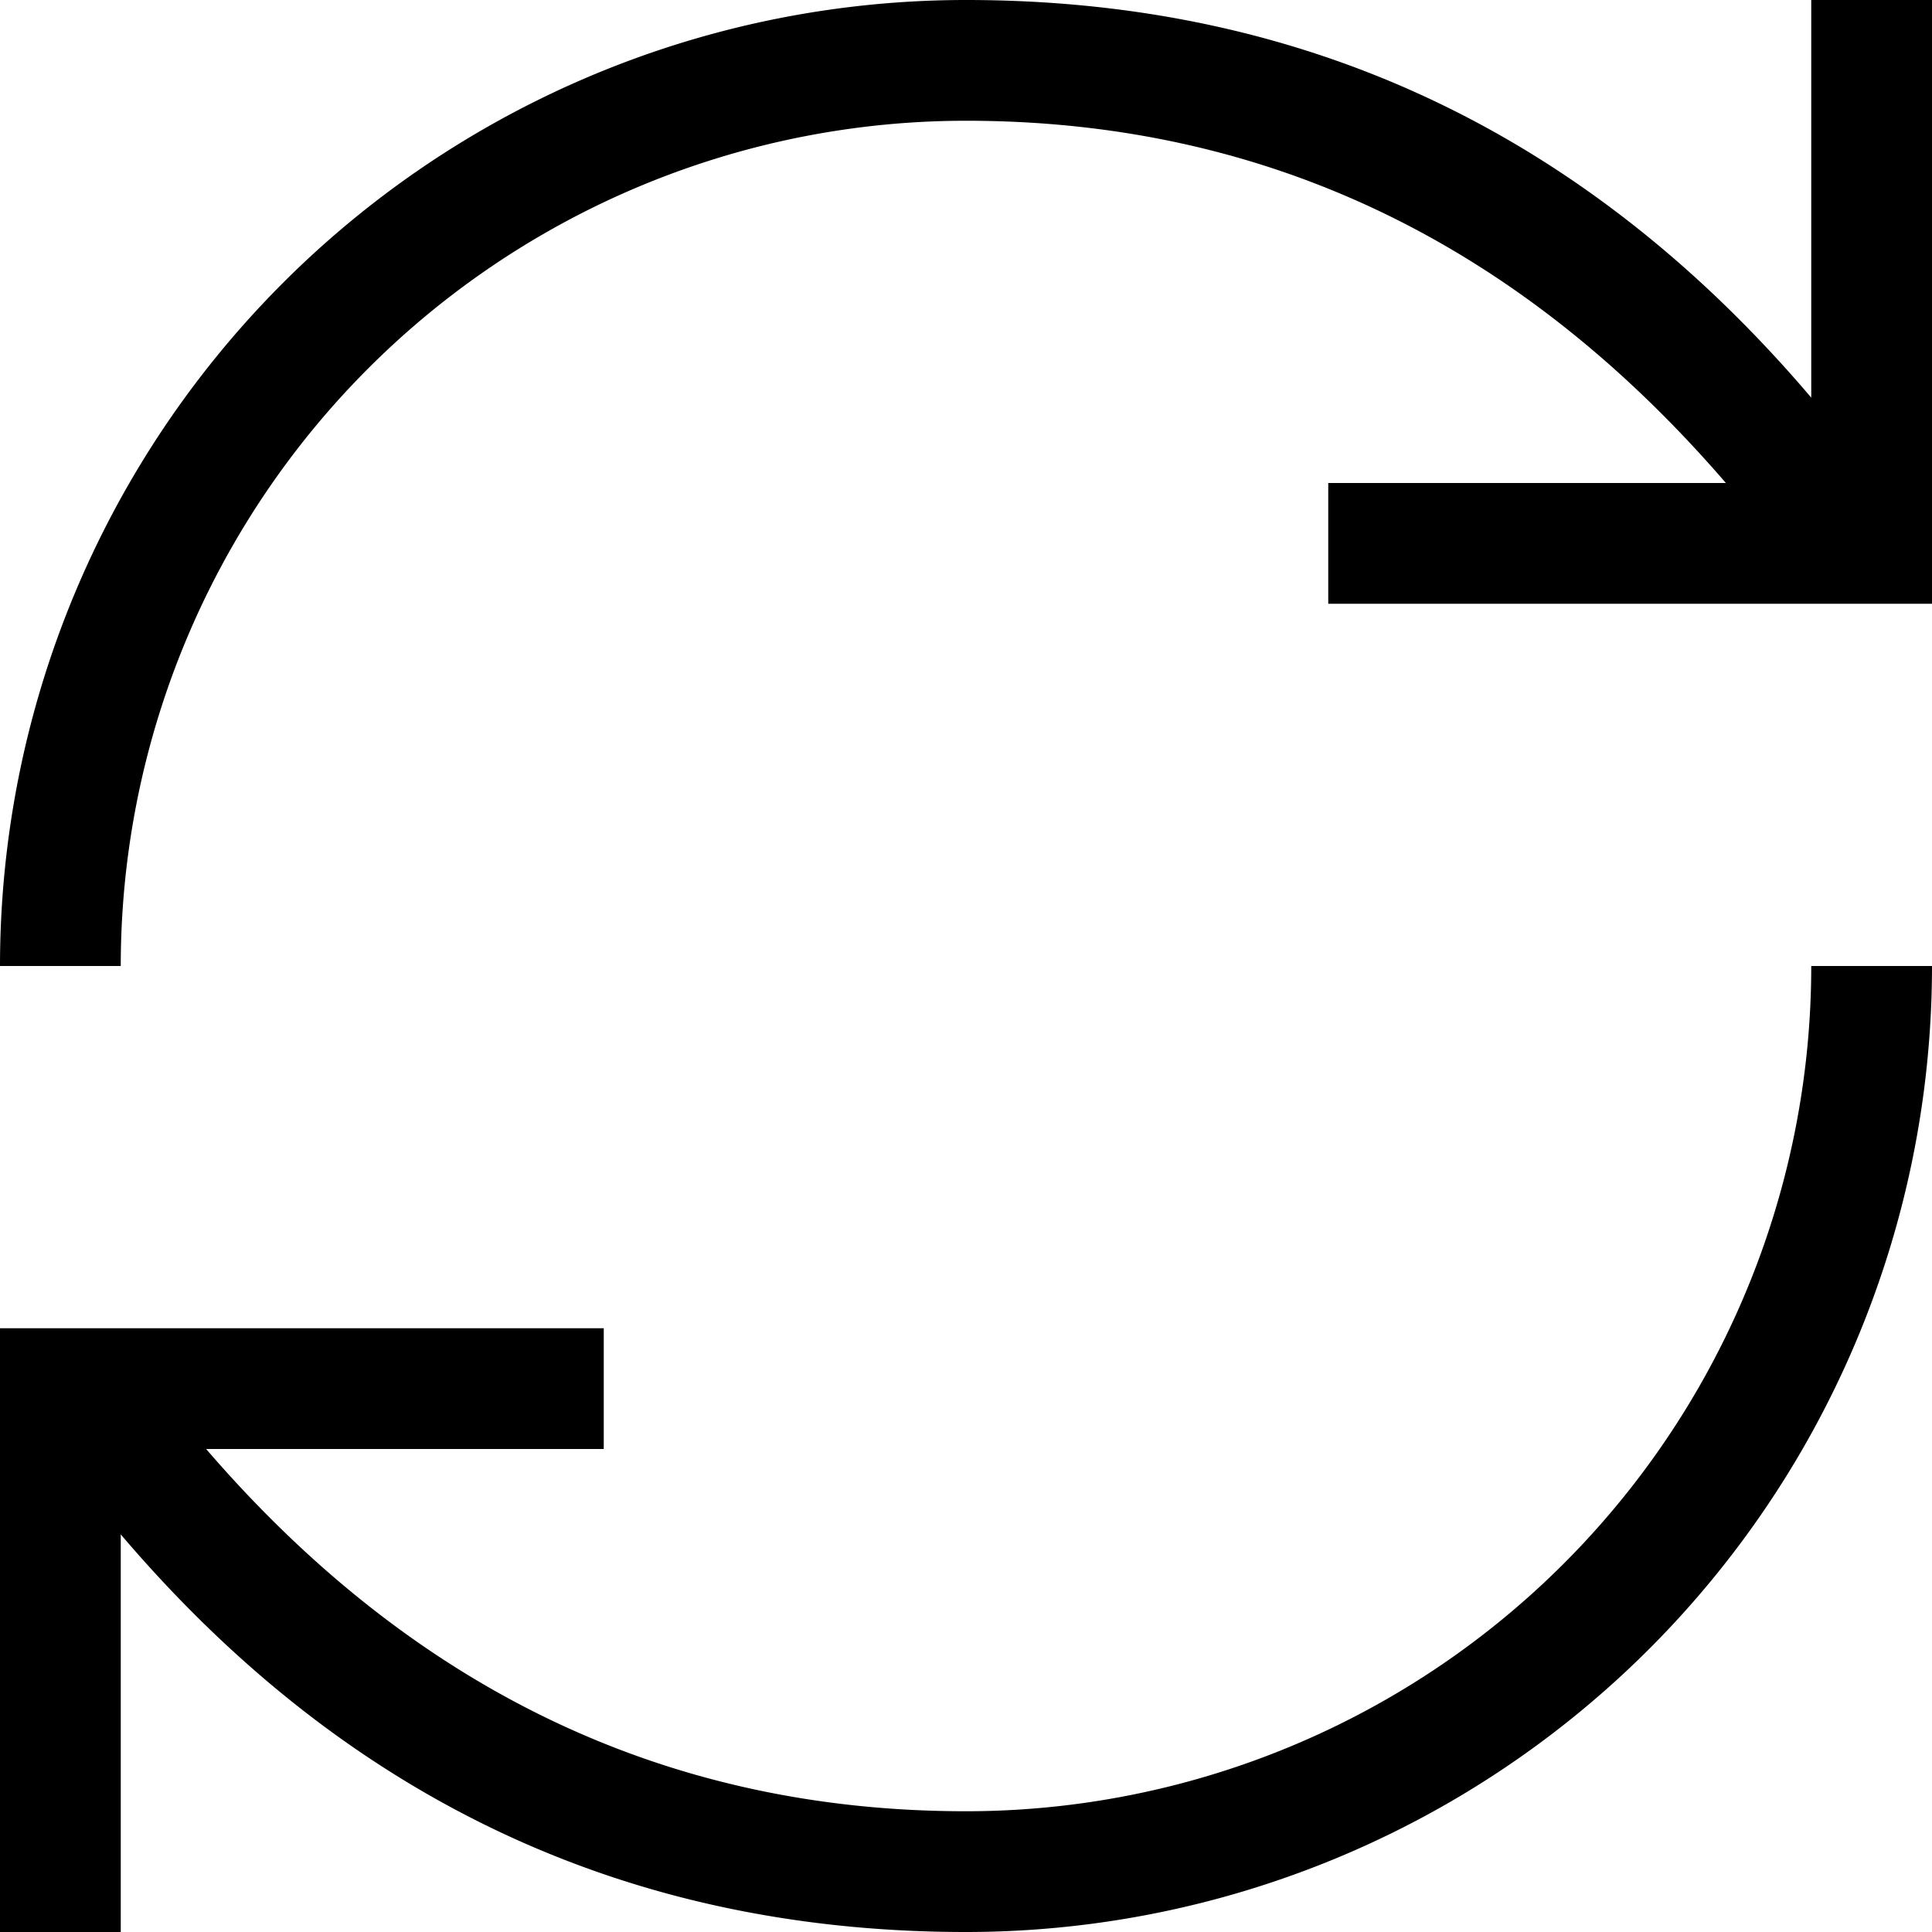 <svg xmlns="http://www.w3.org/2000/svg" viewBox="0 0 16 16">
  <path
    d="
      M 0,8
      a 8 8 0 0 1 8,-8
      q 4.2,0 7,3.293
      v -3.293
      h 1
      v 5
      h -5
      v -1
      h 3.293
      q -2.586,-3 -6.293,-3
      a 7 7 0 0 0 -7,7
      Z

      M 16,8
      a 8 8 0 0 1 -8,8
      q -4.2,0 -7,-3.293
      v 3.293
      h -1
      v -5
      h 5
      v 1
      h -3.293
      q 2.586,3 6.293,3
      a 7 7 0 0 0 7,-7
      Z
    "
  />
</svg>
